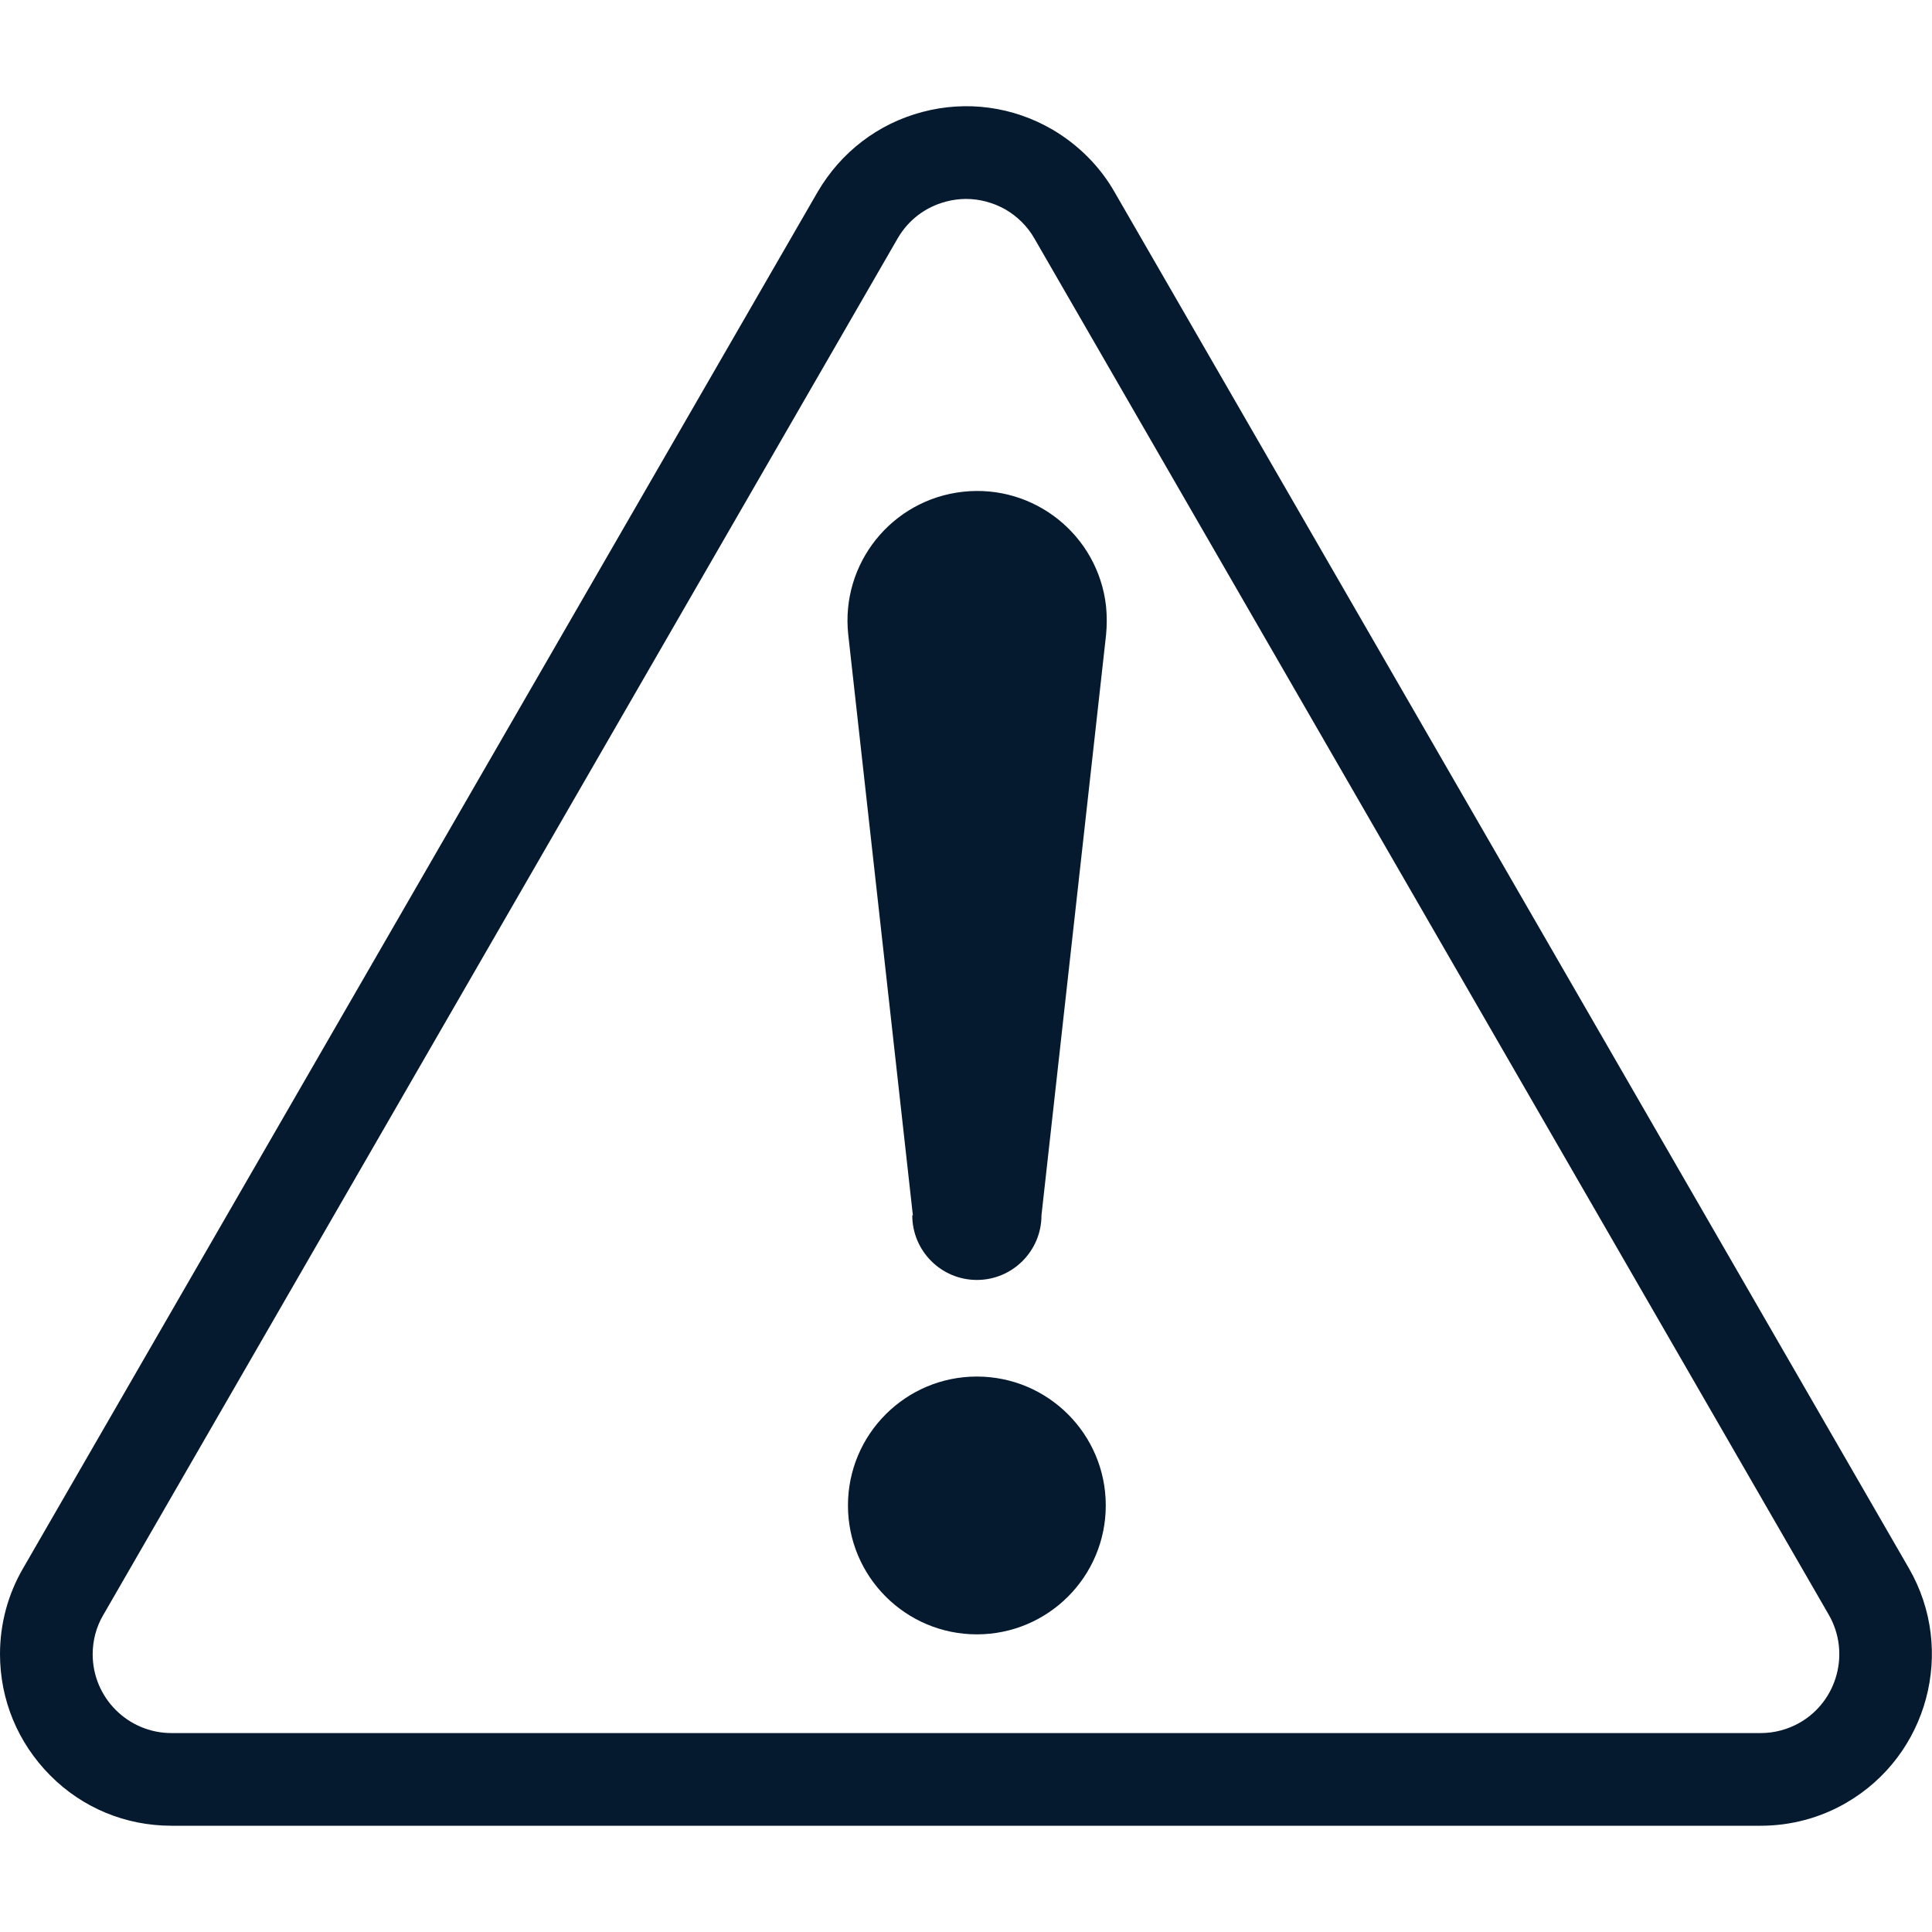 <?xml version="1.0" encoding="UTF-8"?>
<svg id="AC_icons" data-name="AC icons" xmlns="http://www.w3.org/2000/svg" viewBox="0 0 64 64">
  <defs>
    <style>
      .cls-1 {
        fill: #061a2f;
        stroke-width: 0px;
      }
    </style>
  </defs>
  <g id="Utility_and_system_icons" data-name="Utility and system icons">
    <g id="alert">
      <g>
        <path class="cls-1" d="m63.24,51.96L36.92,6.36h0c-.49-.86-1.21-1.57-2.06-2.07-1.31-.76-2.84-.97-4.31-.58-1.47.39-2.69,1.33-3.46,2.64L.76,51.96C.26,52.82,0,53.8,0,54.79c0,1.52.59,2.94,1.66,4.02s2.5,1.67,4.02,1.67h52.65c.99,0,1.97-.26,2.83-.76,2.71-1.57,3.64-5.05,2.08-7.76Zm-3.61,5.1c-.4.23-.85.35-1.3.35H5.68c-1.44,0-2.61-1.17-2.61-2.61,0-.46.12-.91.35-1.3L29.74,7.89c.35-.6.91-1.03,1.59-1.21.22-.06.45-.09.67-.09.45,0,.9.12,1.31.35.39.23.72.55.95.95l26.32,45.6c.72,1.25.29,2.85-.95,3.57Z"/>
        <circle class="cls-1" cx="32.36" cy="49.87" r="4.27"/>
        <path class="cls-1" d="m30.22,40.26c0,1.18.96,2.14,2.14,2.14s2.14-.96,2.14-2.14l2.14-19.23c.03-.31.03-.63,0-.94-.26-2.36-2.38-4.06-4.74-3.8-2.36.26-4.06,2.38-3.8,4.74l2.14,19.23h0Z"/>
      </g>
    </g>
  </g>
</svg>